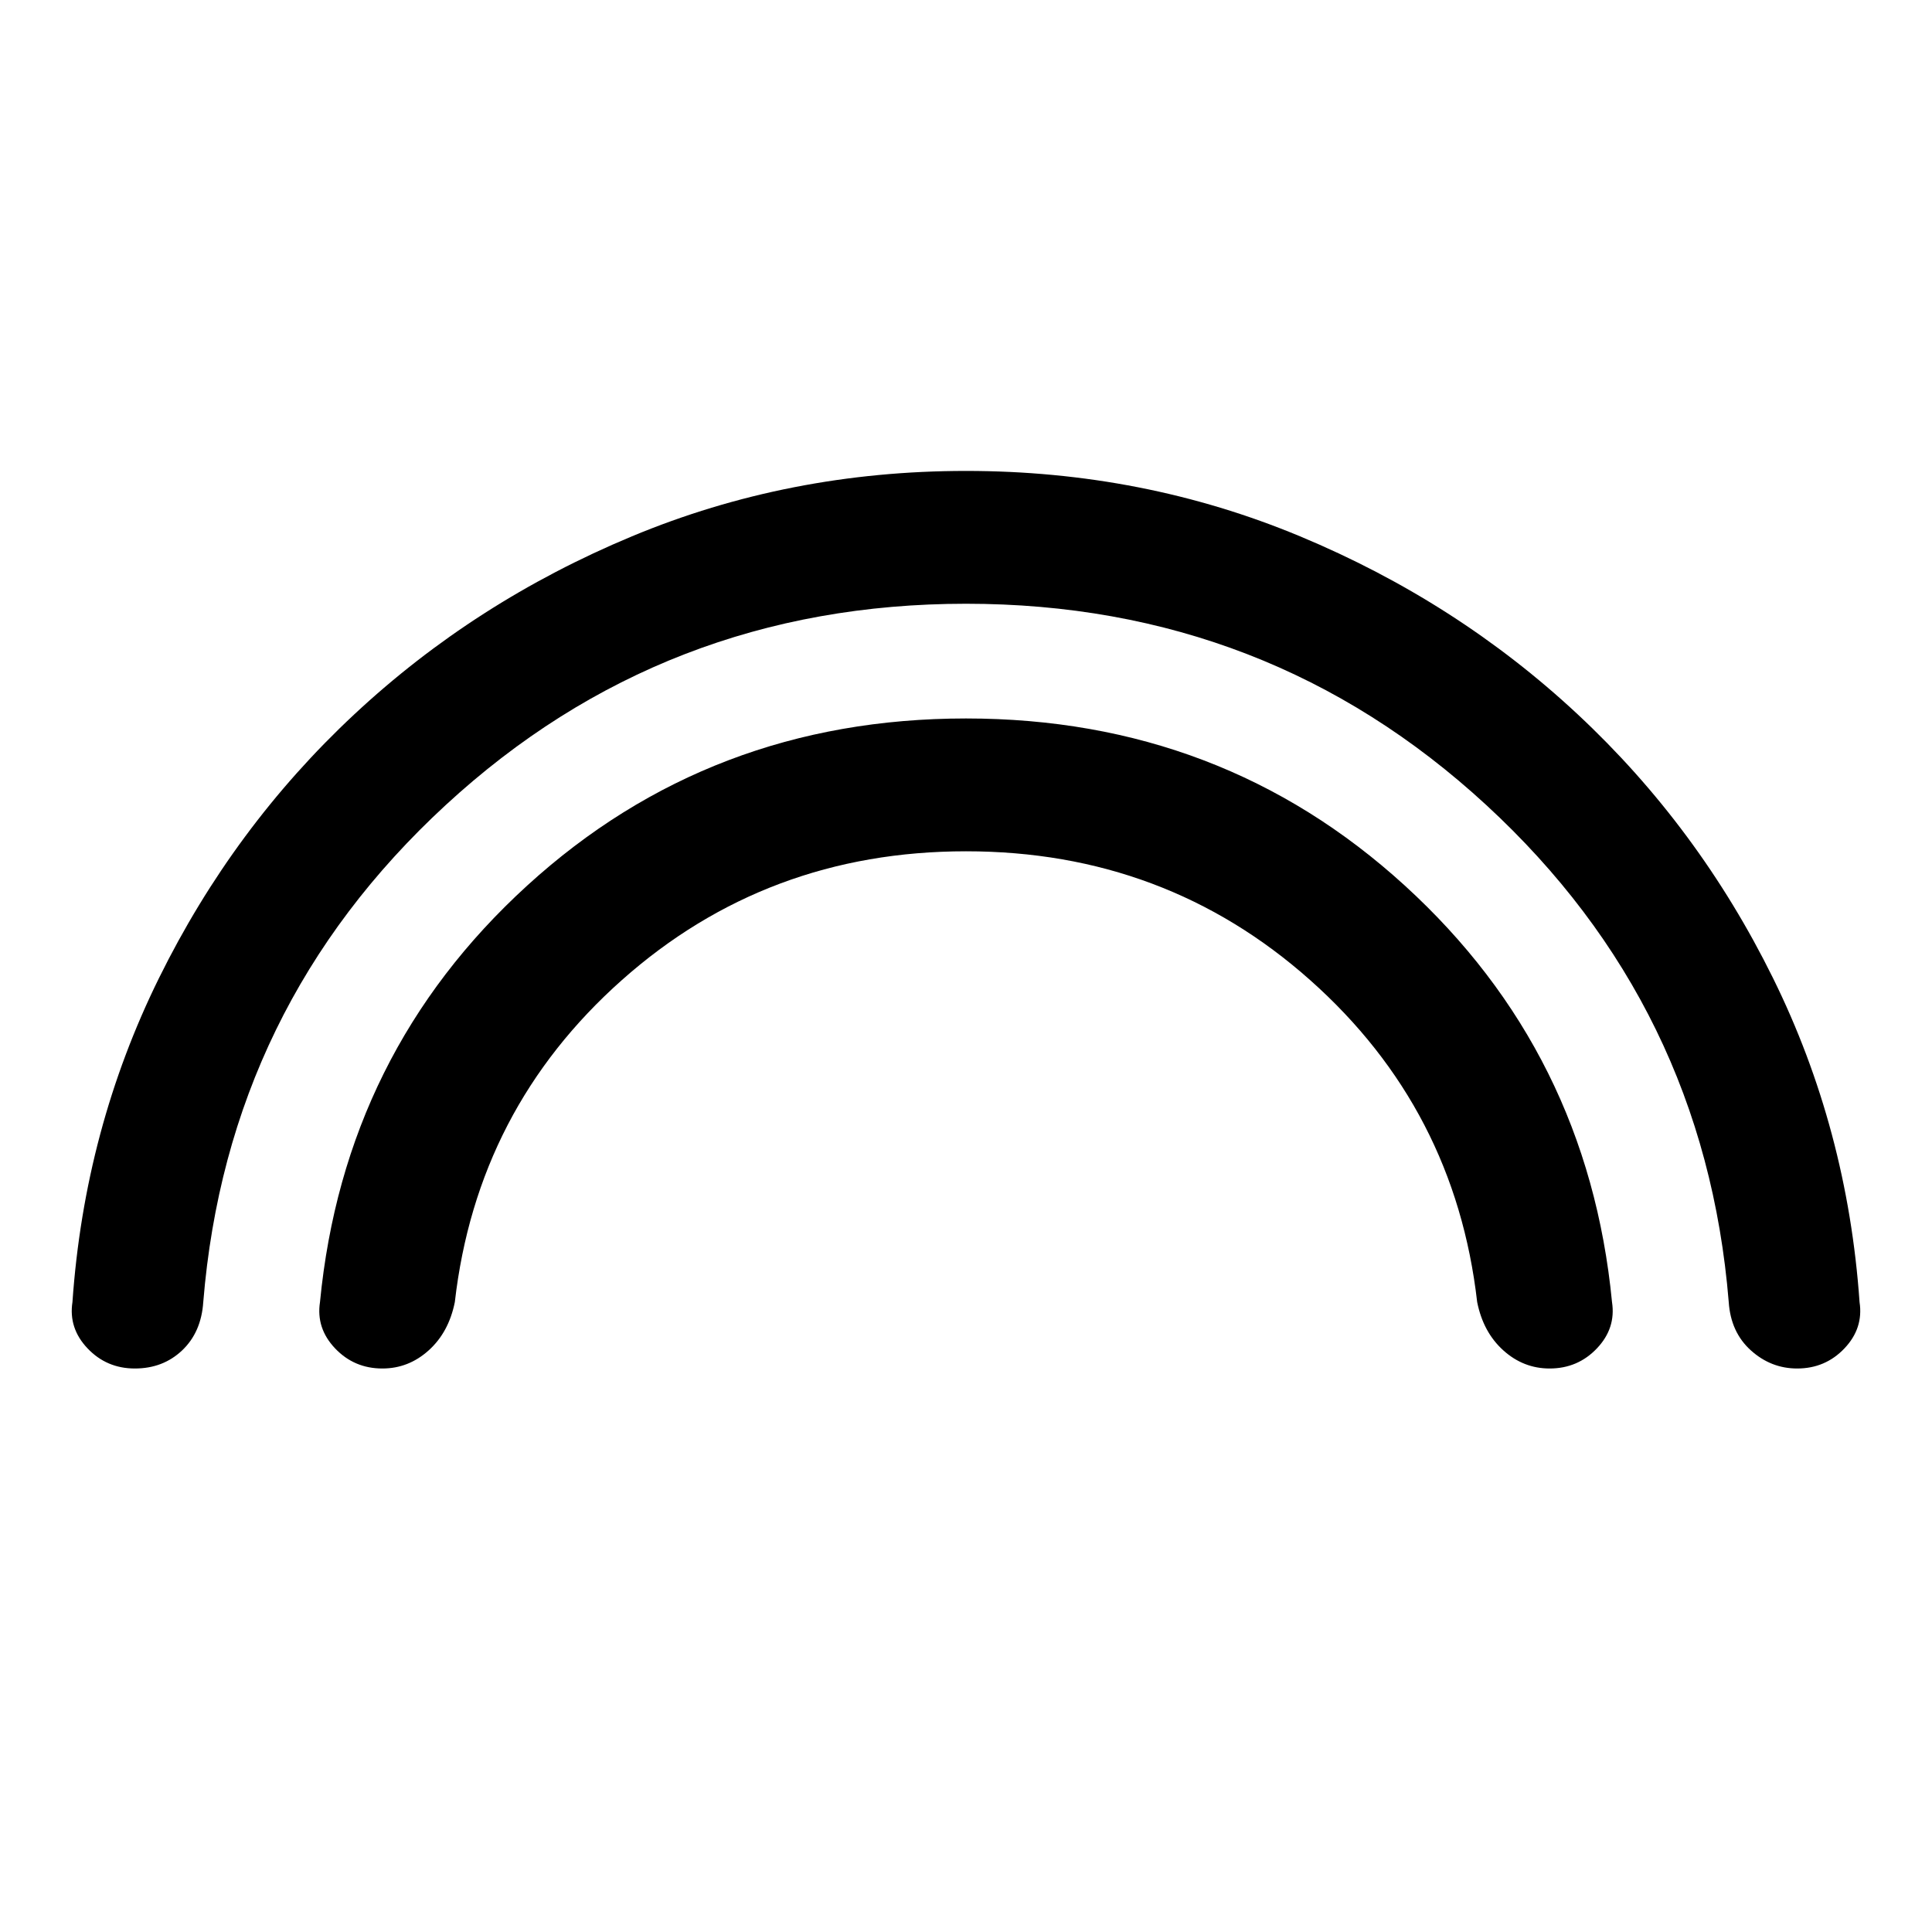 <svg xmlns="http://www.w3.org/2000/svg" height="48" width="48"><path d="M9.5 34Q8.8 34 8.325 33.5Q7.85 33 7.95 32.35Q8.55 26.15 13.1 22Q17.65 17.85 24 17.85Q30.35 17.85 34.9 22Q39.45 26.15 40.05 32.35Q40.15 33 39.675 33.5Q39.2 34 38.5 34Q37.85 34 37.35 33.55Q36.85 33.1 36.7 32.35Q36.15 27.55 32.55 24.35Q28.95 21.15 24 21.15Q19.05 21.15 15.45 24.35Q11.85 27.55 11.3 32.35Q11.15 33.1 10.65 33.55Q10.15 34 9.5 34ZM3.35 34Q2.65 34 2.175 33.5Q1.7 33 1.8 32.35Q2.1 28.05 3.95 24.3Q5.8 20.55 8.8 17.75Q11.8 14.95 15.7 13.325Q19.6 11.7 24 11.7Q28.4 11.7 32.3 13.325Q36.2 14.95 39.2 17.75Q42.2 20.55 44.05 24.3Q45.9 28.05 46.2 32.35Q46.3 33 45.825 33.5Q45.35 34 44.65 34Q44 34 43.5 33.55Q43 33.1 42.95 32.35Q42.35 25 36.925 20Q31.5 15 24 15Q16.5 15 11.075 20Q5.65 25 5.05 32.35Q5 33.1 4.525 33.55Q4.05 34 3.35 34Z"/></svg>